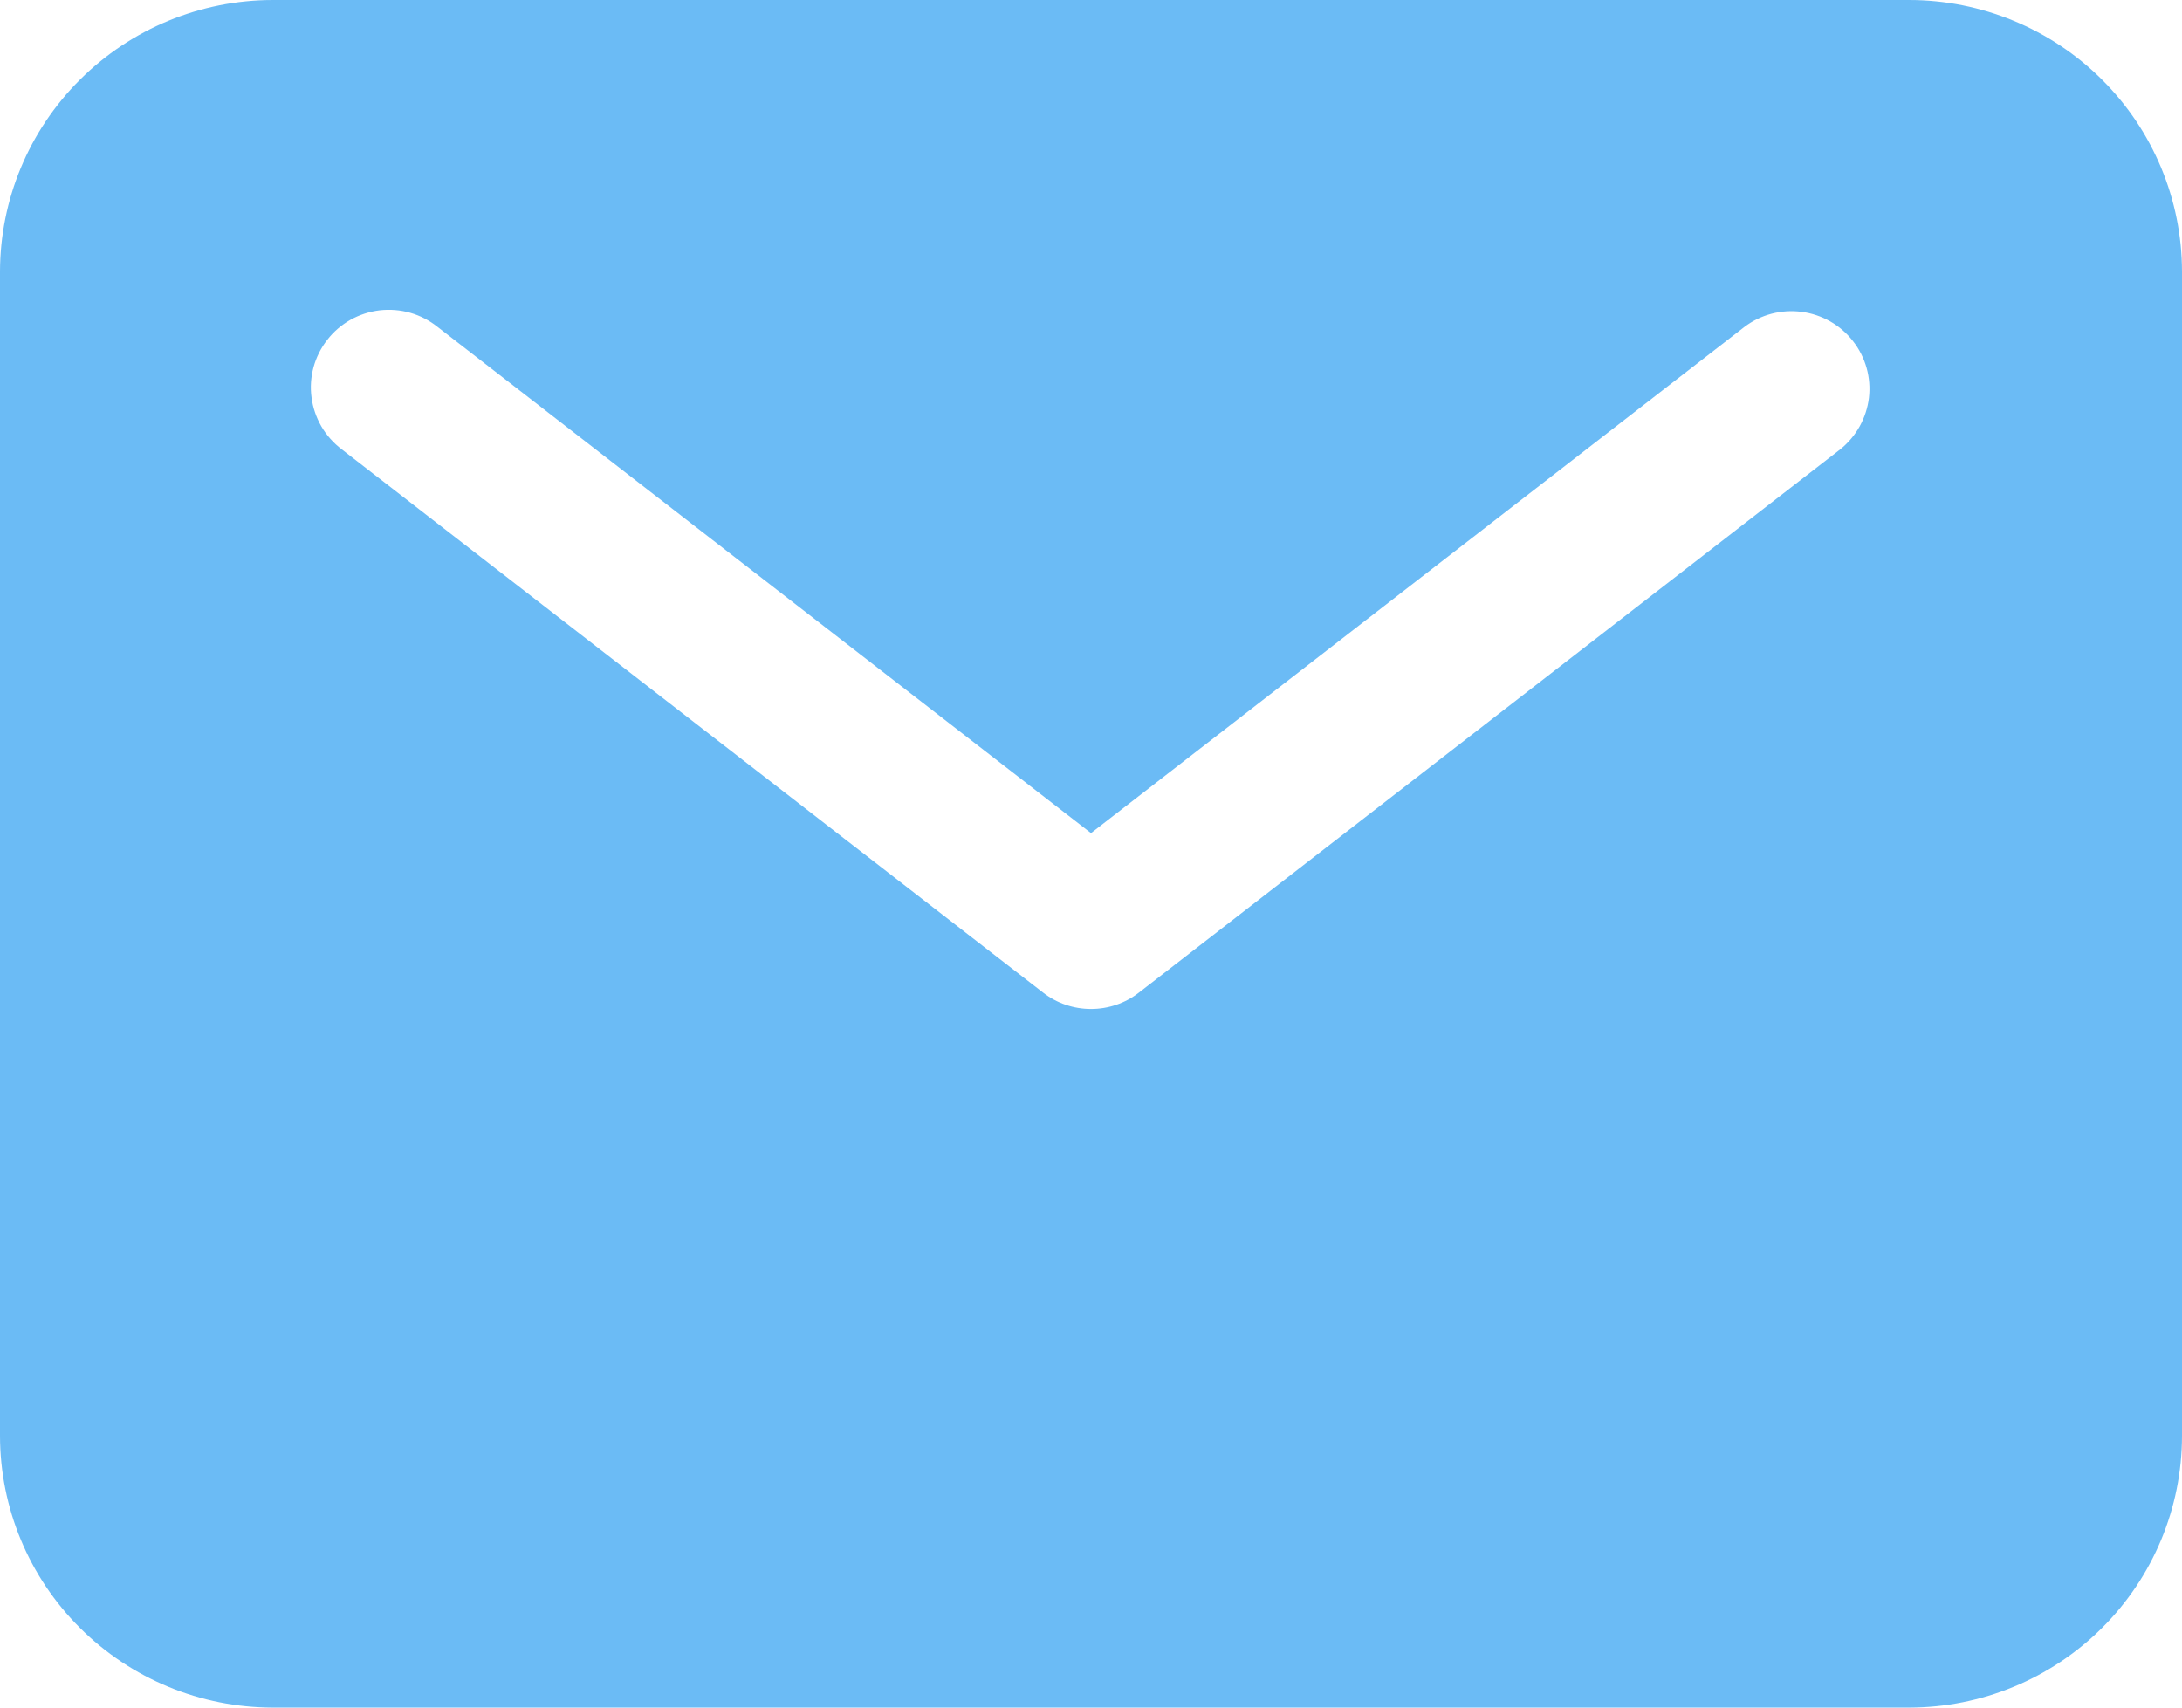 <svg width="23" height="18" viewBox="0 0 23 18" fill="none" xmlns="http://www.w3.org/2000/svg">
<path d="M20.125 0H2.875C2.113 0.001 1.382 0.303 0.843 0.84C0.304 1.377 0.001 2.104 0 2.864V15.136C0.001 15.896 0.304 16.623 0.843 17.16C1.382 17.697 2.113 17.999 2.875 18H20.125C20.887 17.999 21.618 17.697 22.157 17.16C22.696 16.623 22.999 15.896 23 15.136V2.864C22.999 2.104 22.696 1.377 22.157 0.84C21.618 0.303 20.887 0.001 20.125 0ZM19.397 4.737L12.004 10.464C11.86 10.576 11.683 10.636 11.5 10.636C11.317 10.636 11.14 10.576 10.996 10.464L3.603 4.737C3.516 4.671 3.443 4.59 3.388 4.496C3.334 4.402 3.298 4.299 3.284 4.191C3.269 4.084 3.277 3.974 3.305 3.87C3.334 3.765 3.383 3.667 3.45 3.582C3.516 3.496 3.6 3.425 3.694 3.371C3.789 3.318 3.894 3.284 4.002 3.271C4.11 3.259 4.219 3.267 4.324 3.297C4.429 3.327 4.526 3.377 4.611 3.445L11.5 8.782L18.389 3.445C18.561 3.315 18.777 3.259 18.991 3.287C19.206 3.315 19.4 3.426 19.532 3.596C19.665 3.765 19.725 3.98 19.7 4.194C19.674 4.407 19.566 4.602 19.397 4.737Z" fill="#6BBBF5"/>
</svg>
